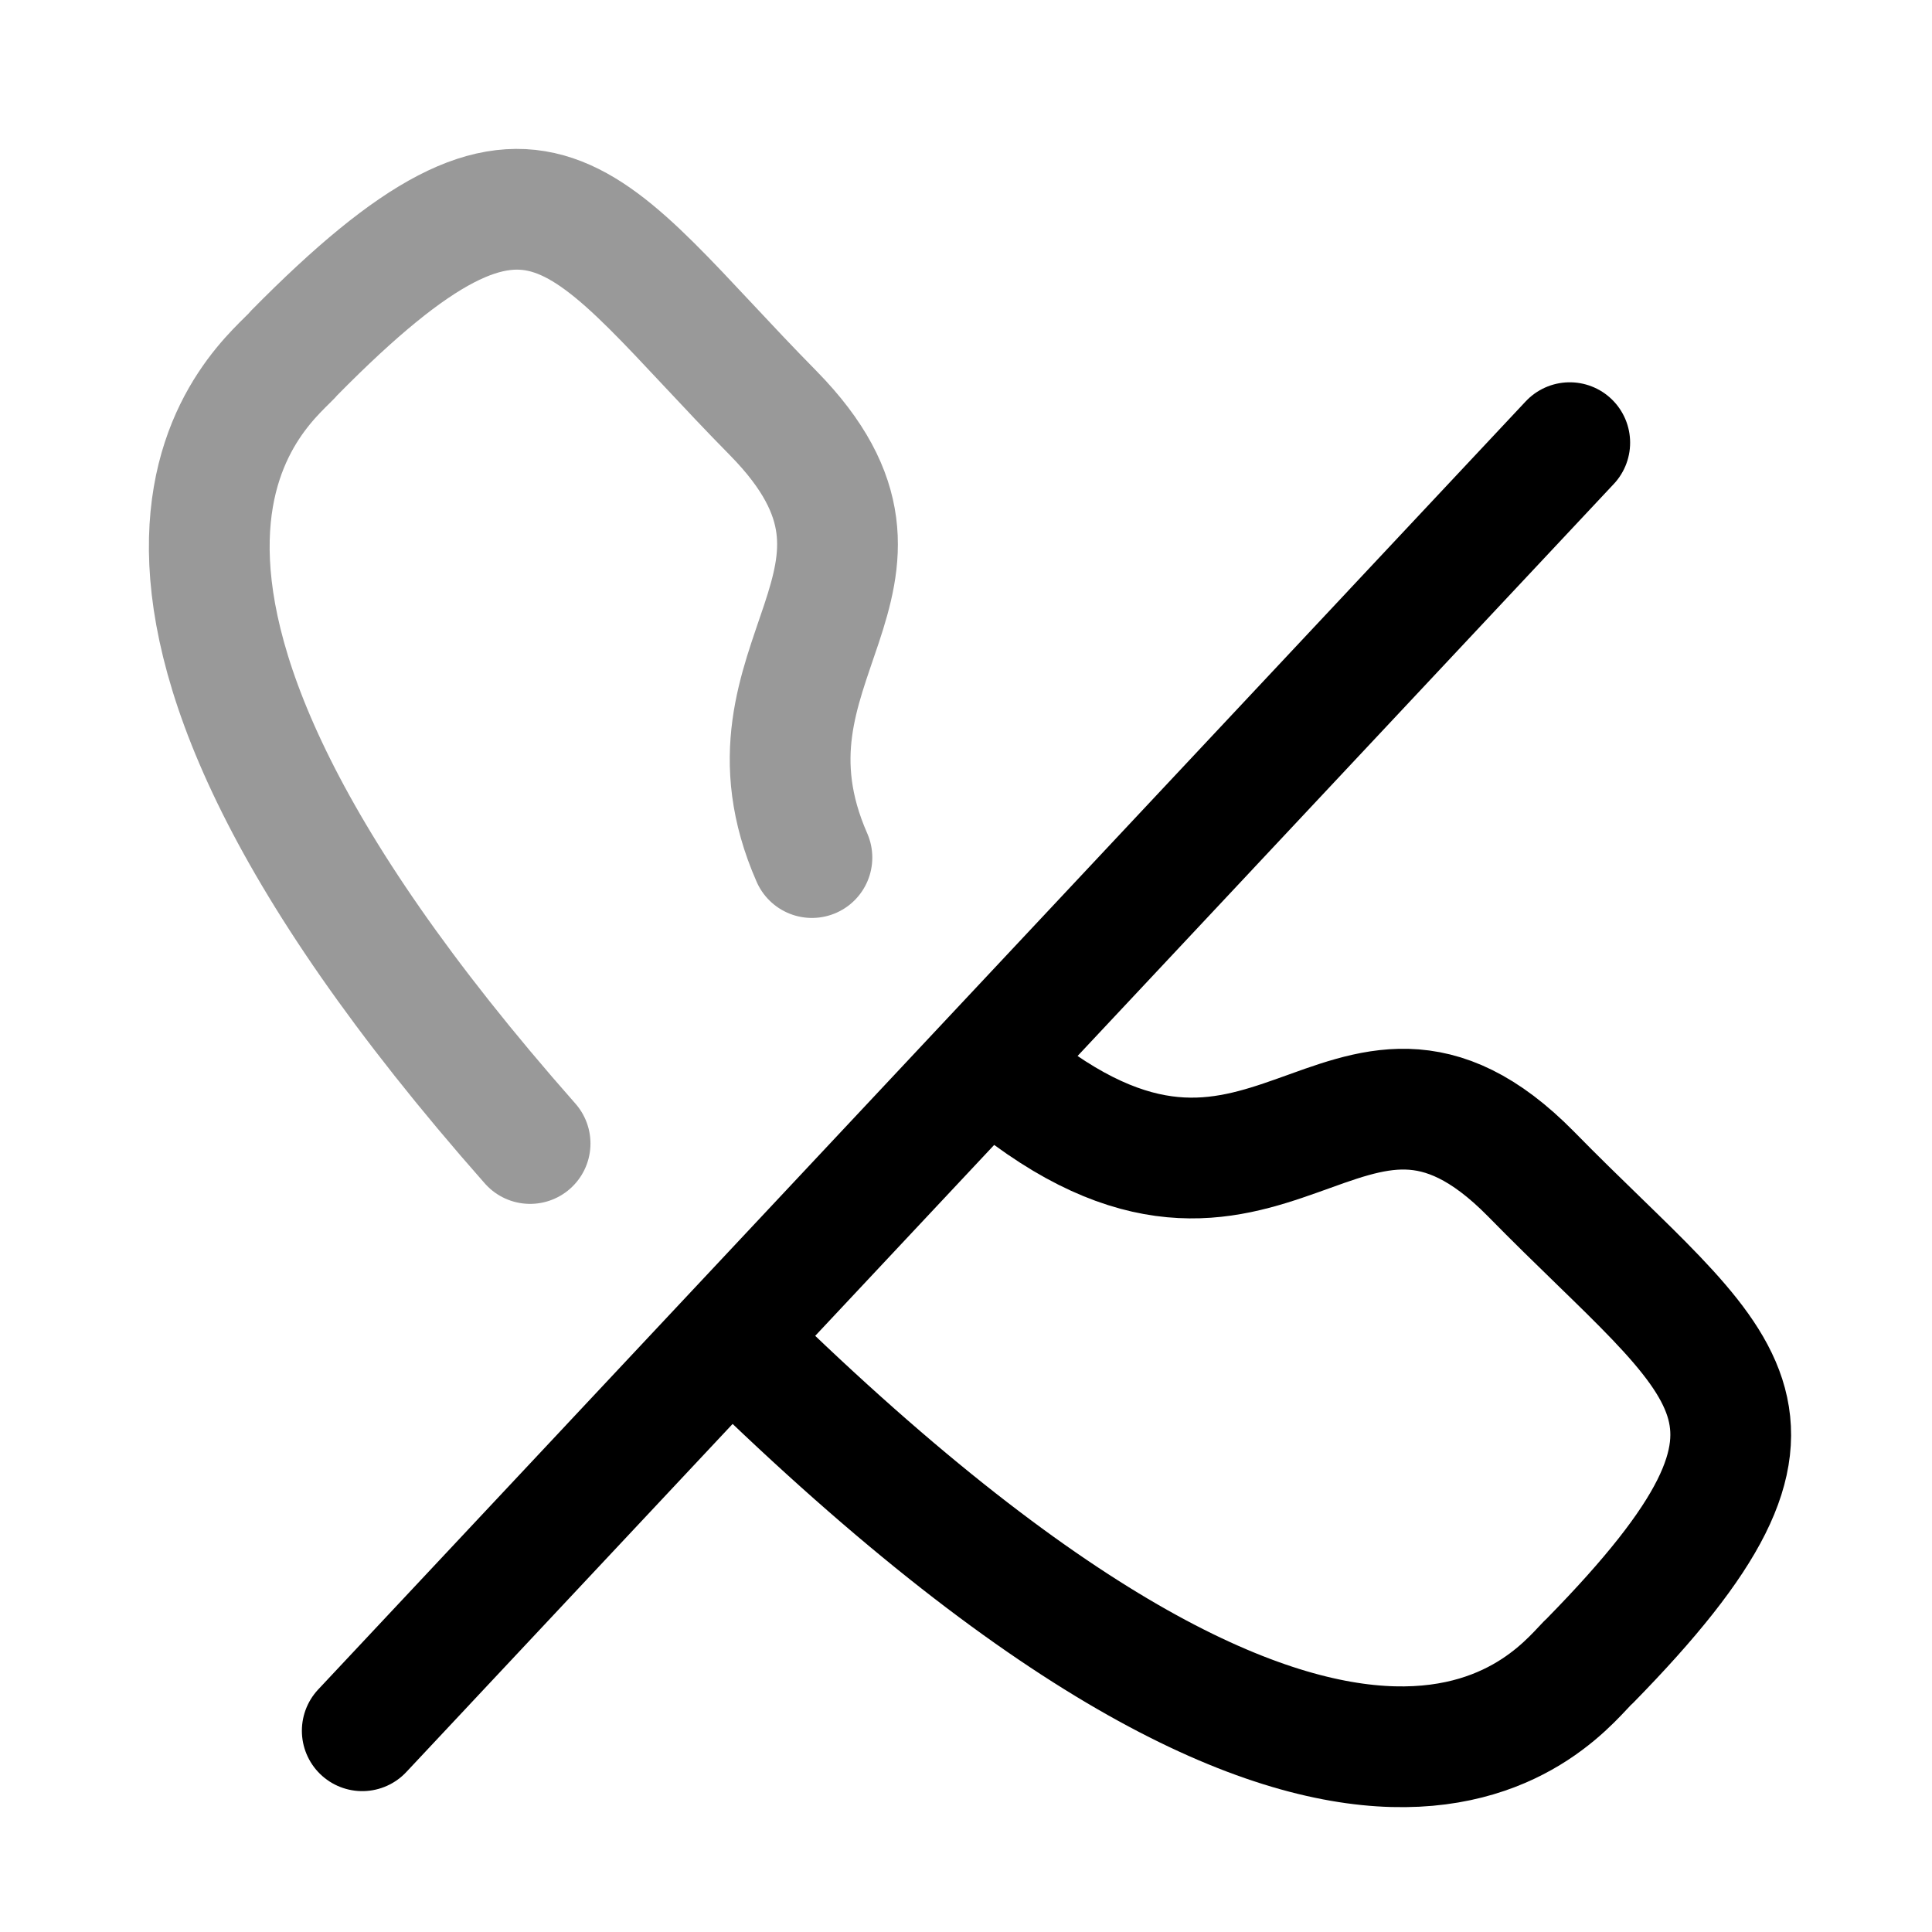 <svg width="24" height="24" viewBox="0 0 24 24" fill="none" xmlns="http://www.w3.org/2000/svg">
<path opacity="0.4" d="M6.585 14.205C0.153 6.918 3.369 4.739 3.654 4.385C6.722 1.273 7.198 2.689 9.609 5.136C11.64 7.208 9.007 8.195 10.086 10.653" stroke="currentColor" stroke-width="1.5" stroke-linecap="round" stroke-linejoin="round"/>
<path d="M12.49 13.382C15.77 16.076 16.695 12.223 19.019 14.584C21.416 17.031 22.794 17.524 19.755 20.626C19.397 20.937 17.095 24.468 9.199 16.741" stroke="currentColor" stroke-width="1.5" stroke-linecap="round" stroke-linejoin="round"/>
<path d="M4.5 21.5L19.5 5.499" stroke="currentColor" stroke-width="1.5" stroke-linecap="round" stroke-linejoin="round"/>
</svg>
